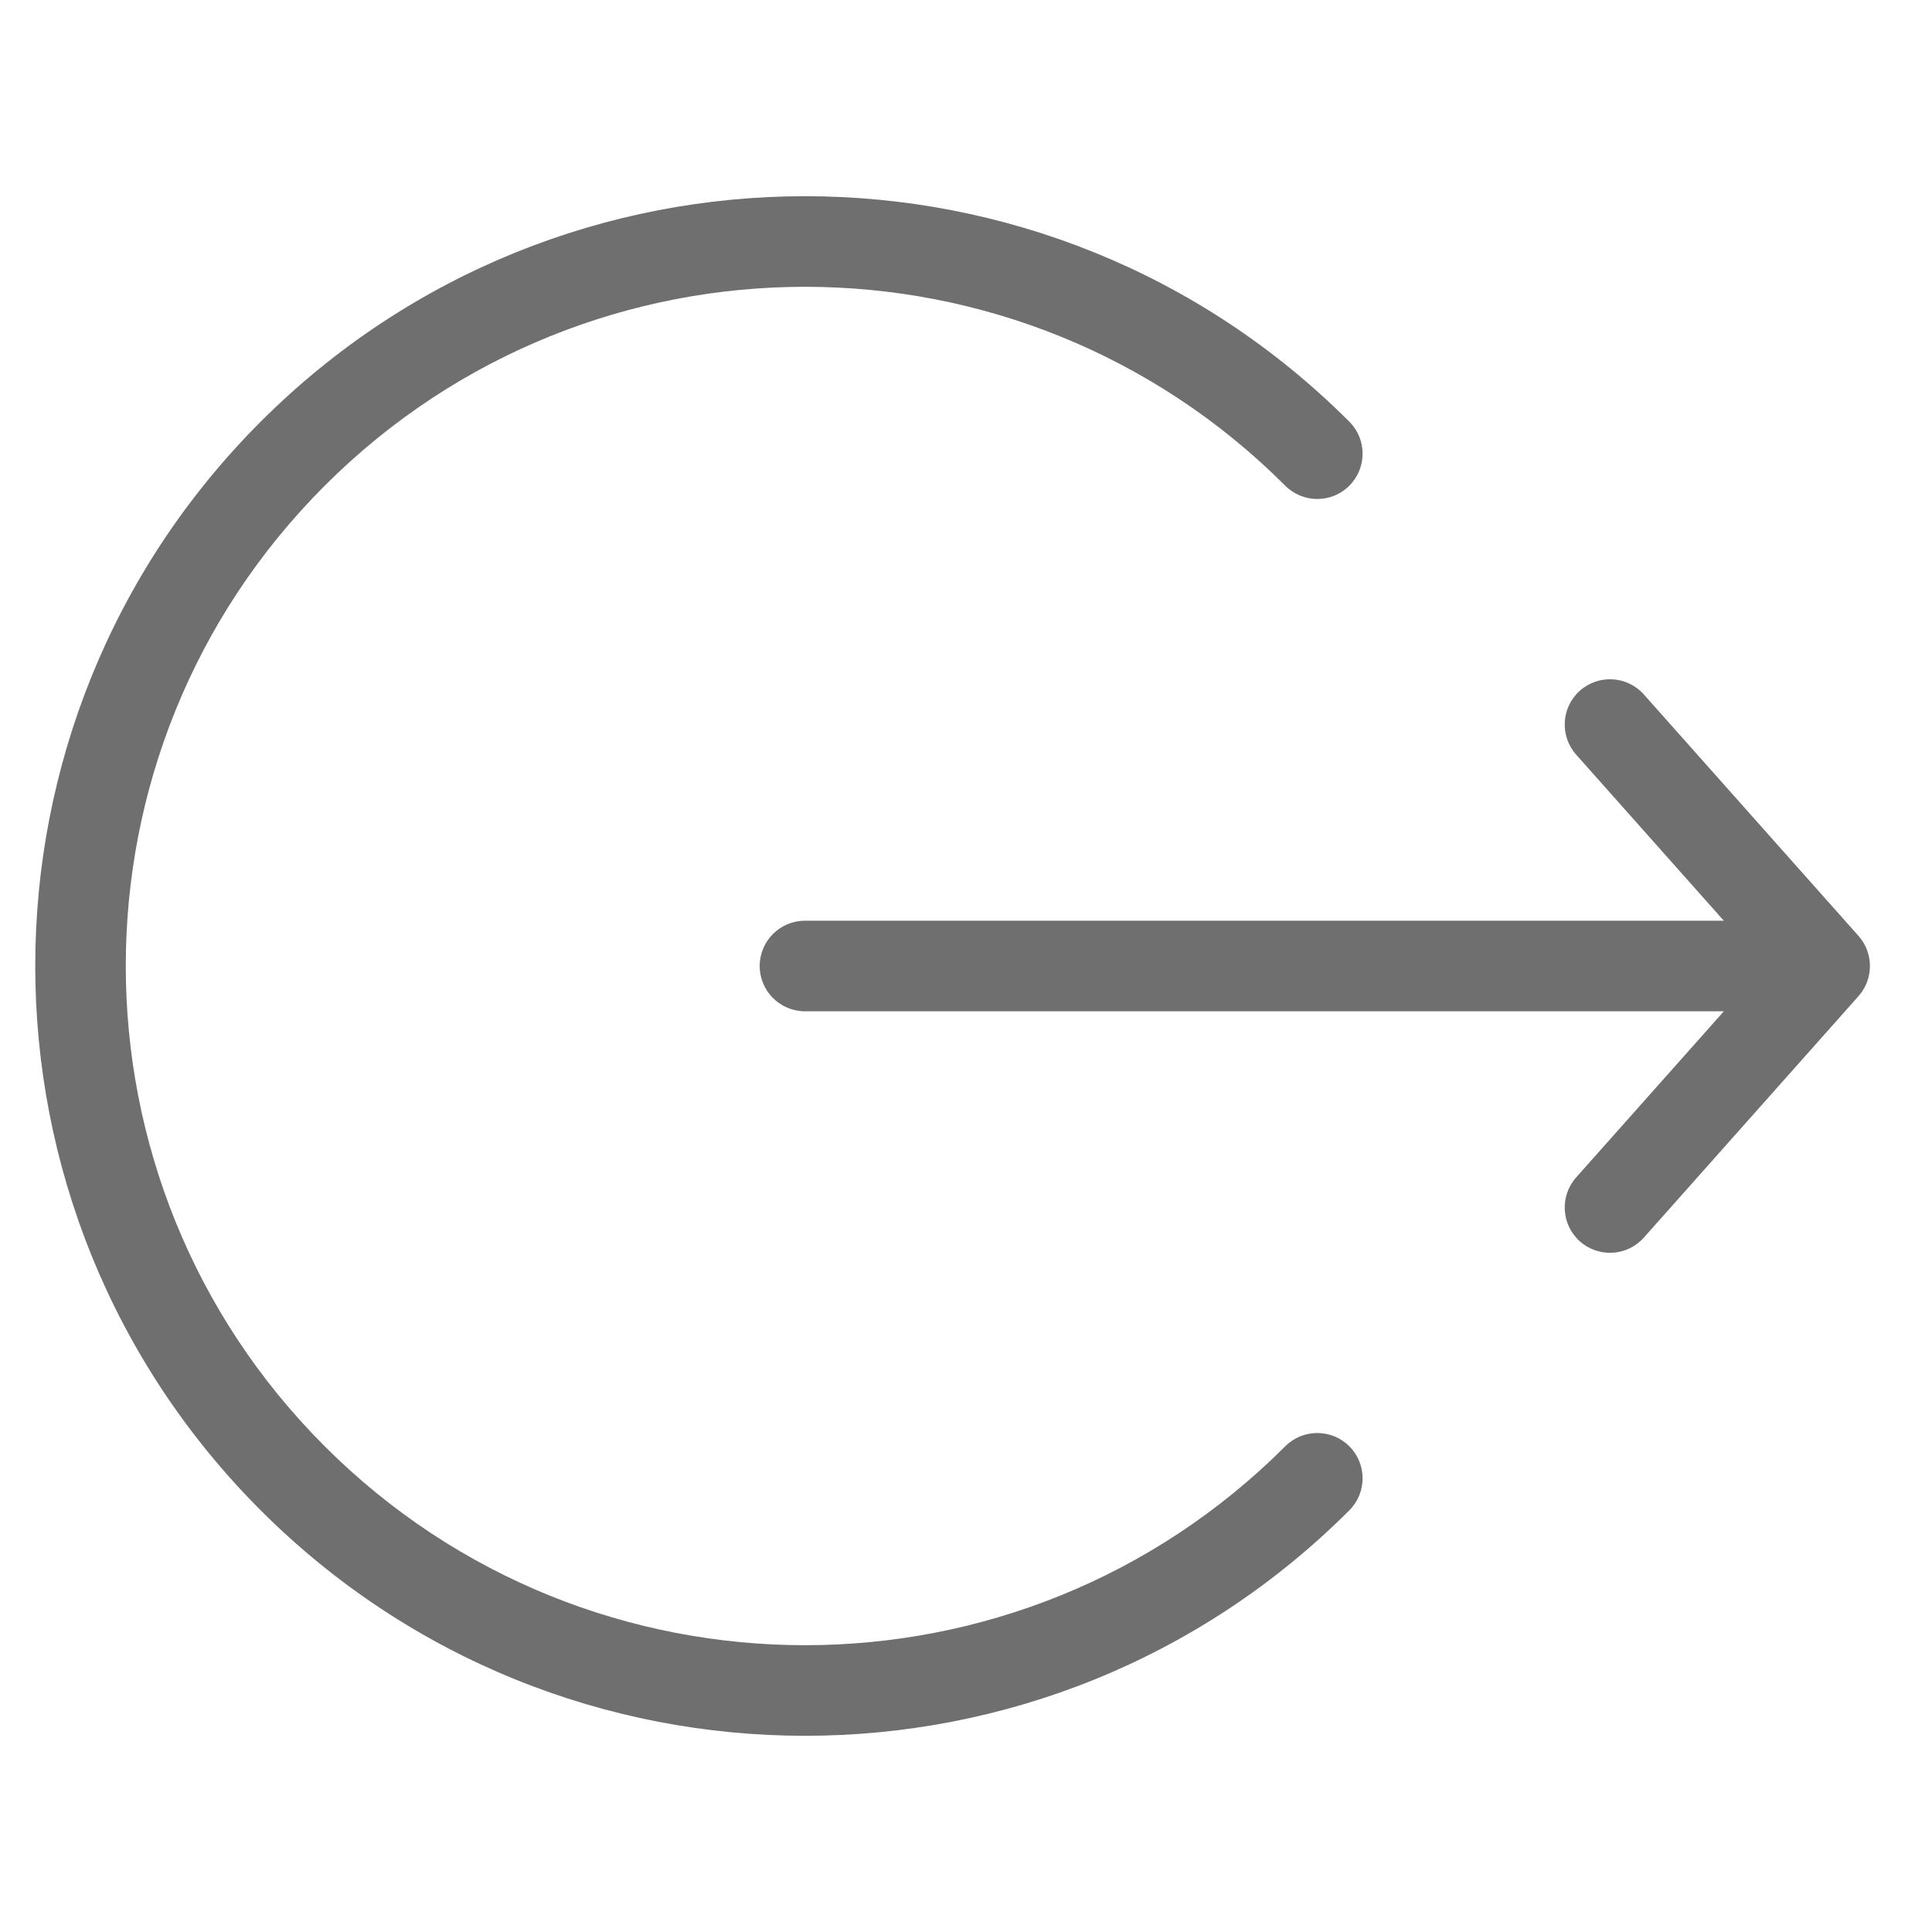 <svg width="32" height="32" viewBox="0 0 32 32" fill="none" xmlns="http://www.w3.org/2000/svg">
<path d="M22.349 25.016C22.642 24.723 22.642 24.248 22.349 23.955C22.056 23.662 21.581 23.662 21.288 23.955L22.349 25.016ZM21.288 8.045C21.581 8.338 22.056 8.338 22.349 8.045C22.642 7.752 22.642 7.277 22.349 6.984L21.288 8.045ZM27.227 11.502C26.952 11.193 26.478 11.165 26.168 11.44C25.859 11.715 25.831 12.189 26.106 12.499L27.227 11.502ZM30.222 16L30.783 16.499C31.035 16.214 31.035 15.786 30.783 15.502L30.222 16ZM26.106 19.502C25.831 19.812 25.859 20.286 26.168 20.561C26.478 20.836 26.952 20.808 27.227 20.499L26.106 19.502ZM30 16.75C30.414 16.75 30.75 16.415 30.75 16C30.75 15.586 30.414 15.25 30 15.25V16.75ZM13.333 15.25C12.919 15.25 12.583 15.586 12.583 16C12.583 16.415 12.919 16.75 13.333 16.75V15.25ZM4.318 6.984C-0.661 11.964 -0.661 20.036 4.318 25.016L5.378 23.955C0.985 19.562 0.985 12.438 5.378 8.045L4.318 6.984ZM4.318 25.016C9.297 29.995 17.37 29.995 22.349 25.016L21.288 23.955C16.895 28.348 9.772 28.348 5.378 23.955L4.318 25.016ZM22.349 6.984C17.37 2.005 9.297 2.005 4.318 6.984L5.378 8.045C9.772 3.652 16.895 3.652 21.288 8.045L22.349 6.984ZM26.106 12.499L29.662 16.499L30.783 15.502L27.227 11.502L26.106 12.499ZM29.662 15.502L26.106 19.502L27.227 20.499L30.783 16.499L29.662 15.502ZM30 15.25H13.333V16.75H30V15.25Z" fill="#6F6F6F"/>
</svg>
